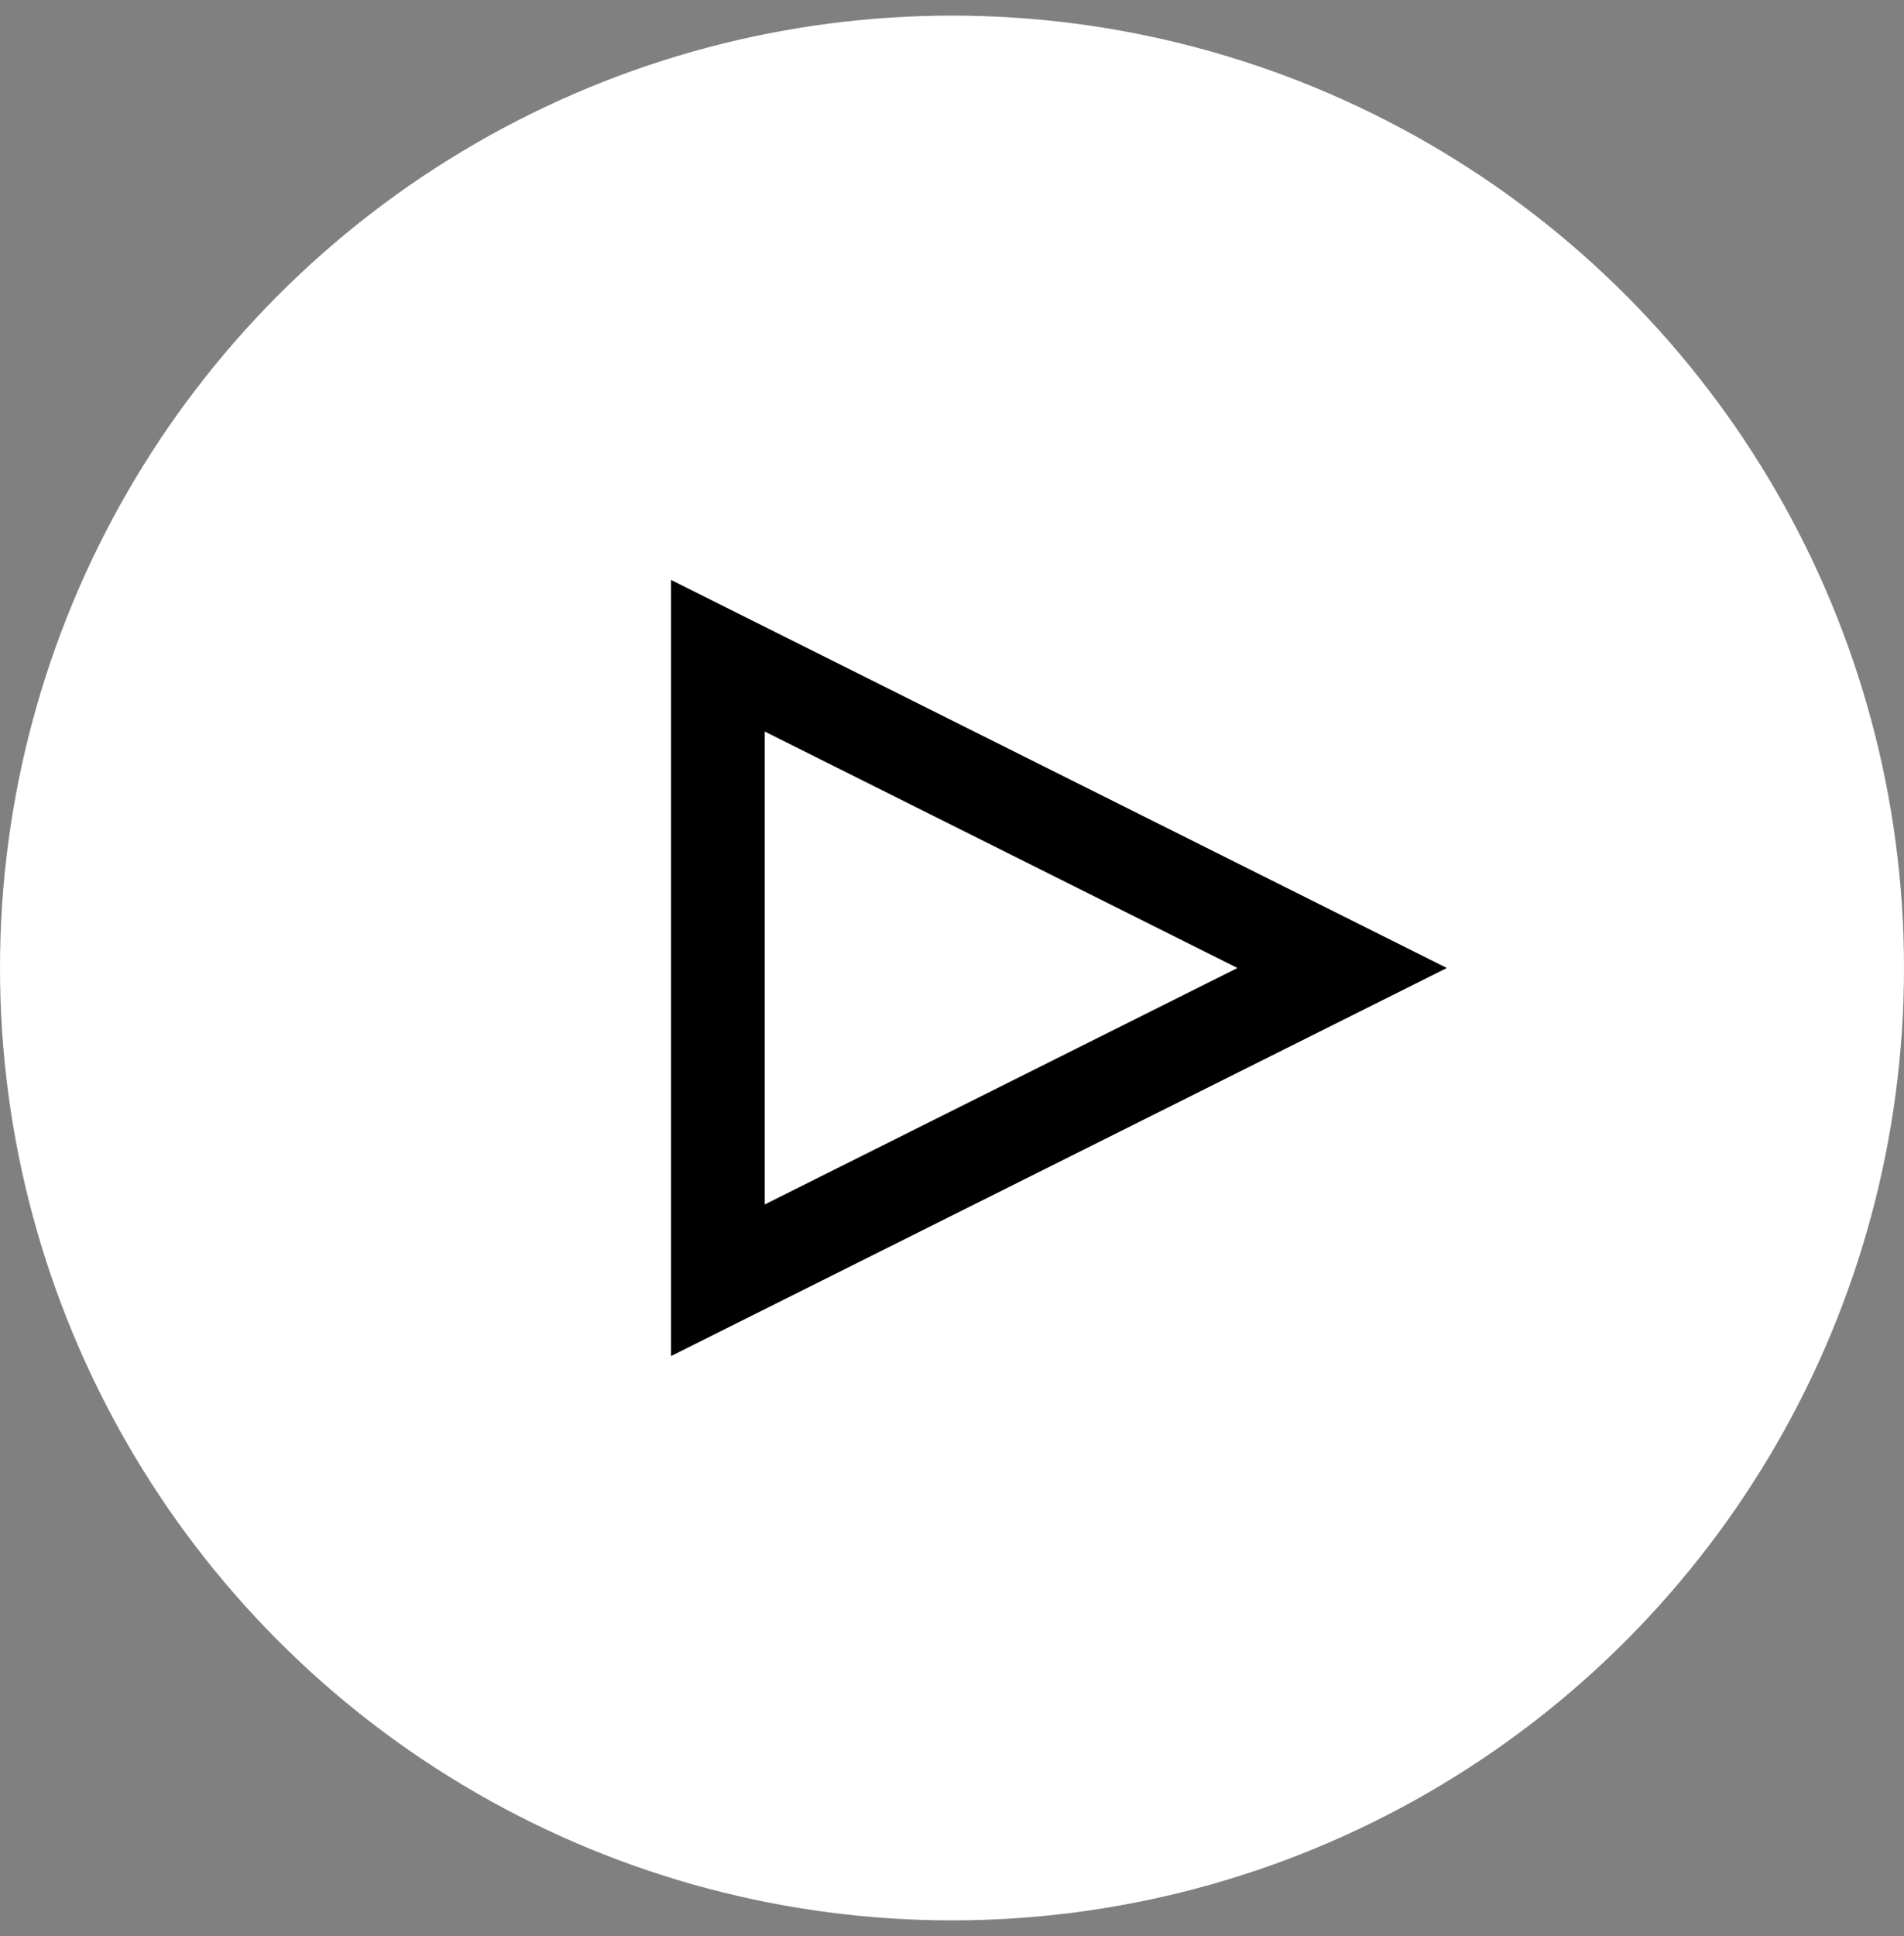 <?xml version="1.0" encoding="UTF-8"?>
<svg width="61px" height="62px" viewBox="0 0 61 62" version="1.1" xmlns="http://www.w3.org/2000/svg" xmlns:xlink="http://www.w3.org/1999/xlink">
    <rect x="0" y="0" width="61" height="62" fill="#808080" stroke="none"/>
    <!-- Generator: Sketch 63.1 (92452) - https://sketch.com -->
    <title>Play Button</title>
    <desc>Created with Sketch.</desc>
    <g id="Page-1" stroke="none" stroke-width="1" fill="none" fill-rule="evenodd">
        <g id="Desktop-HD---1680w-x-948h" transform="translate(-143, -585)" fill="#FFFFFF">
            <g id="Play-Button" transform="translate(143, 586)">
                <circle id="Oval" stroke="#FFFFFF" cx="30.5" cy="30" r="30"></circle>
                <polygon id="Polygon" stroke="#000000" stroke-width="3" transform="translate(33, 30) rotate(-270) translate(-33, -30) " points="33 20 43 40 23 40"></polygon>
            </g>
        </g>
    </g>
</svg>